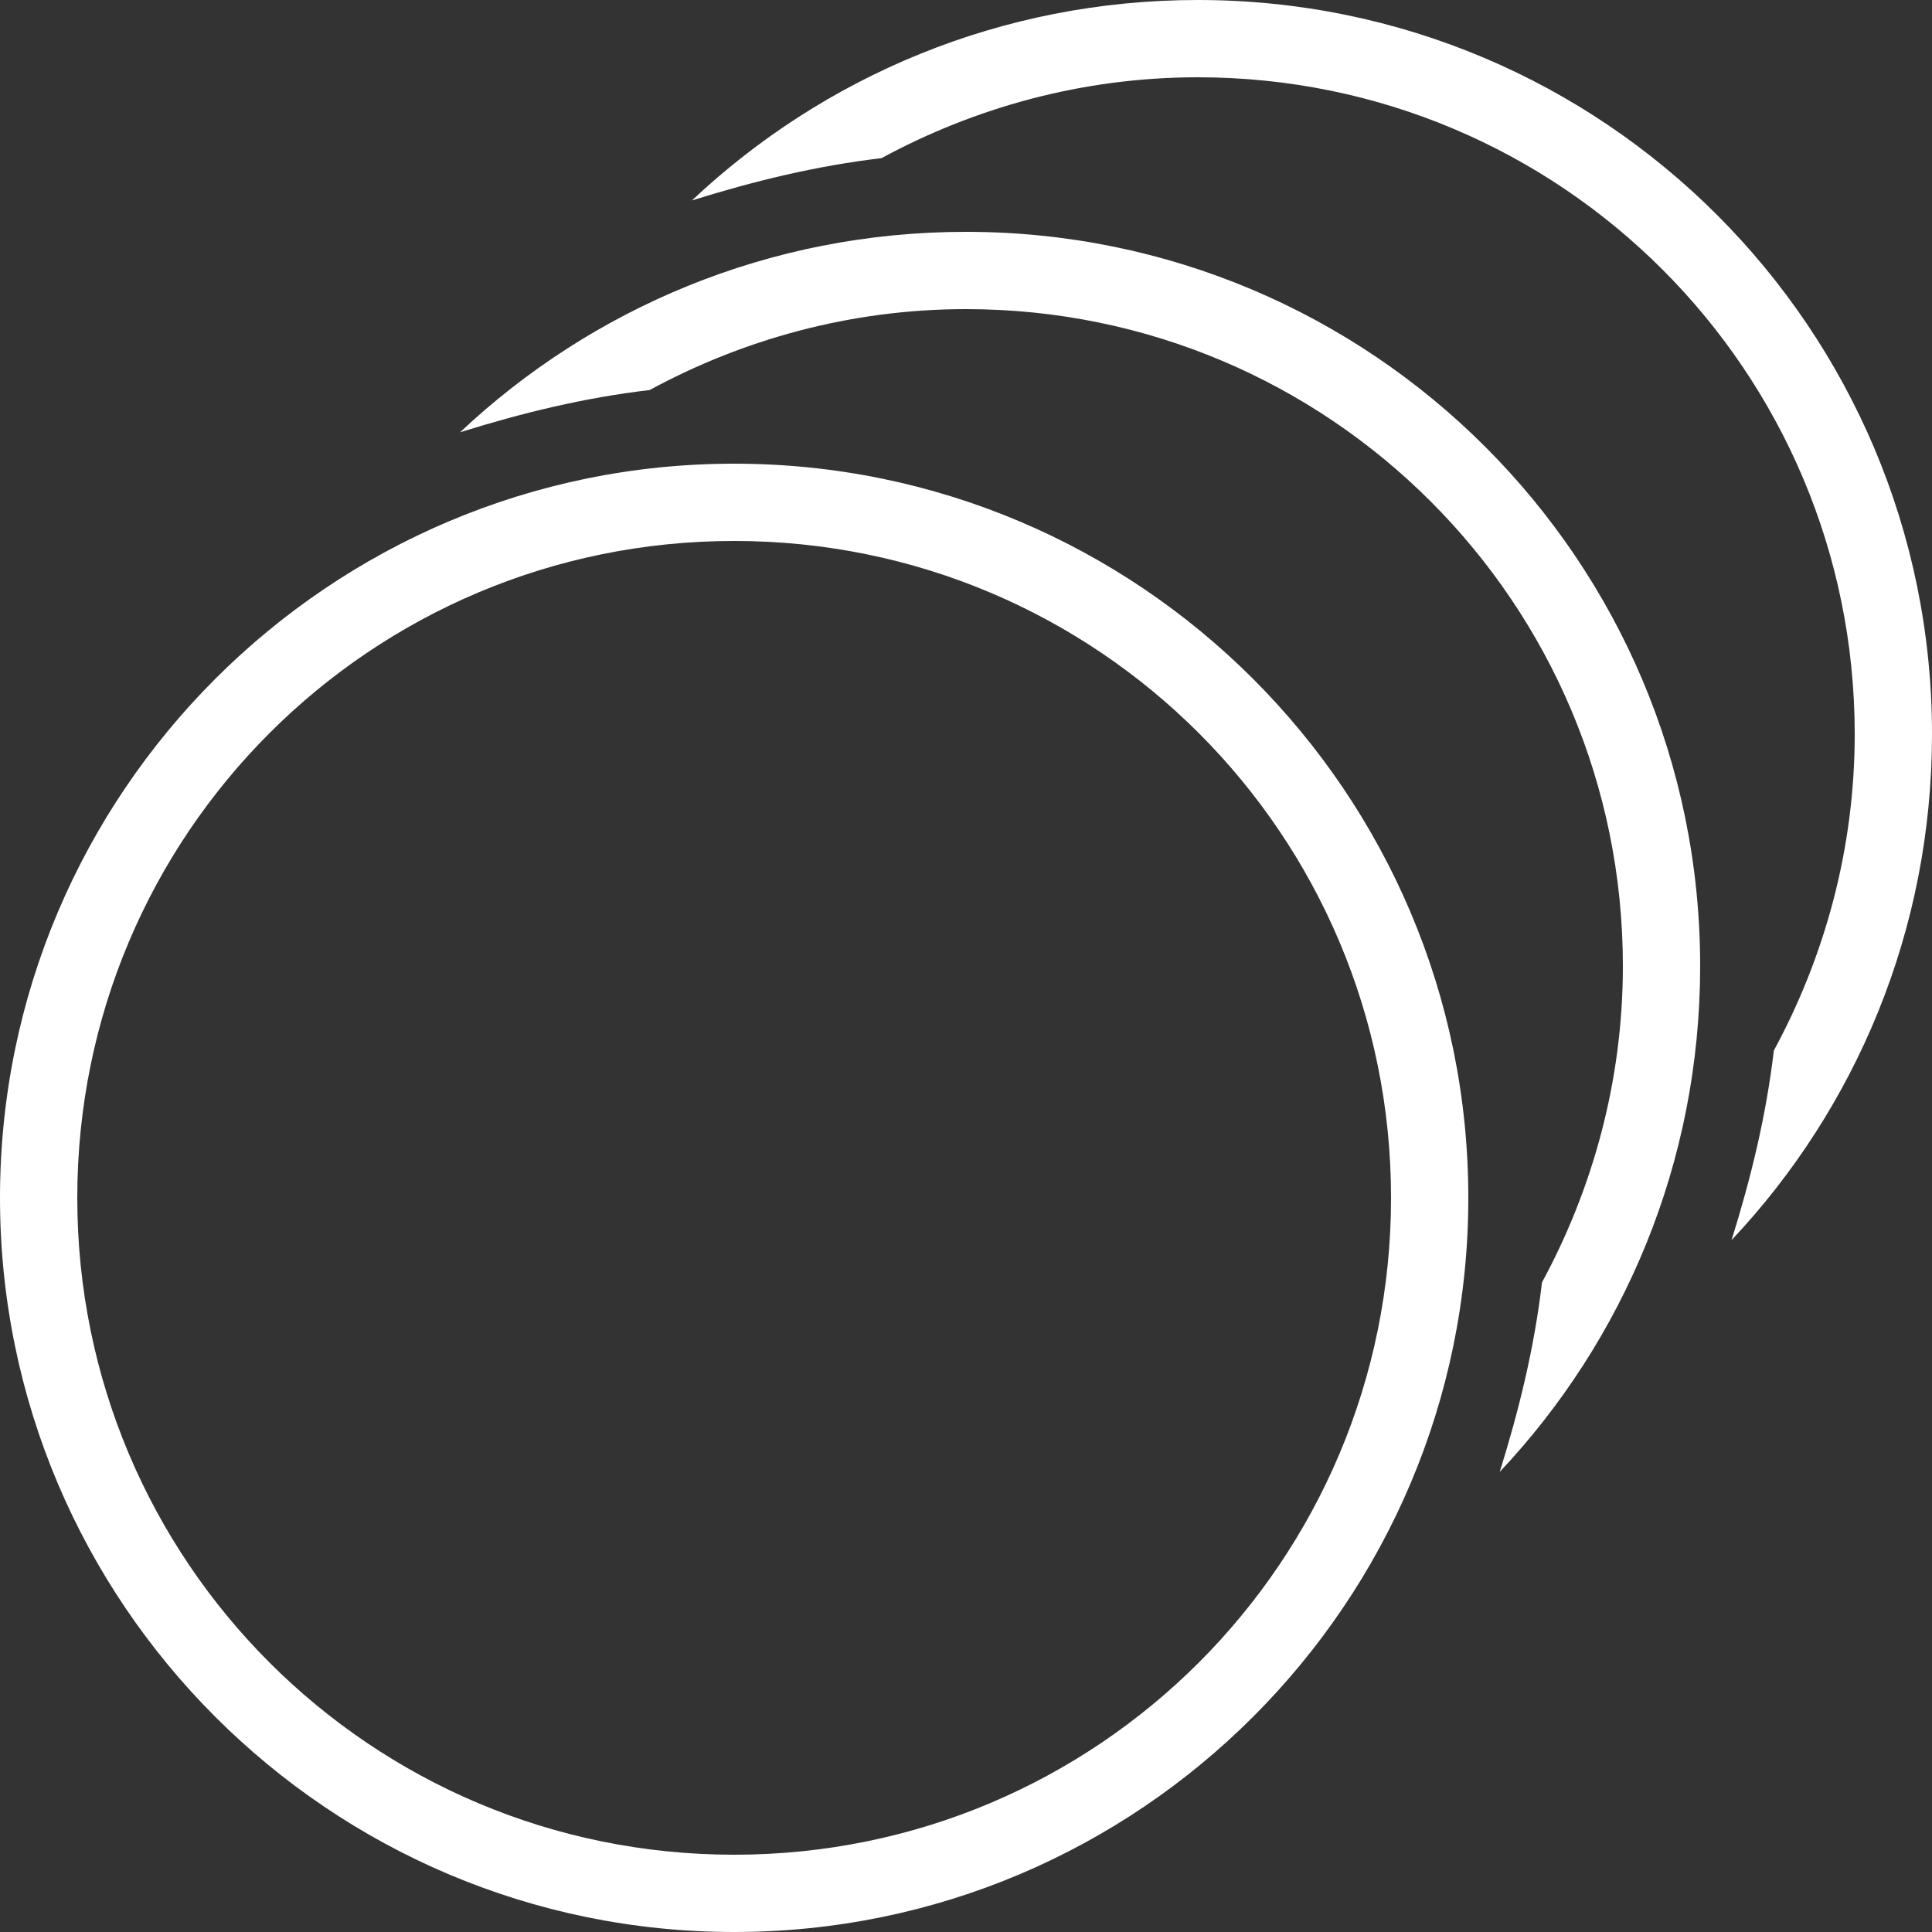 <svg width="36" height="36" viewBox="0 0 36 36" fill="none" xmlns="http://www.w3.org/2000/svg">
<rect x="0" y="0" width="36" height="36" fill="#333333" stroke="none"/>
<path d="M22.32 0C18.647 0 15.339 1.432 12.893 3.735C14.046 3.375 15.202 3.091 16.425 2.947C18.152 2.011 20.16 1.44 22.32 1.44C29.087 1.44 34.56 6.913 34.56 13.68C34.56 15.84 33.989 17.848 33.053 19.575C32.909 20.798 32.625 21.954 32.265 23.108C34.568 20.661 36 17.353 36 13.68C36 6.12 29.88 0 22.32 0ZM18 4.32C14.327 4.32 11.019 5.752 8.572 8.055C9.726 7.695 10.882 7.411 12.105 7.268C13.832 6.331 15.84 5.76 18 5.76C24.767 5.76 30.24 11.233 30.24 18C30.24 20.16 29.669 22.168 28.733 23.895C28.589 25.118 28.305 26.274 27.945 27.427C30.248 24.981 31.68 21.673 31.68 18C31.68 10.44 25.56 4.32 18 4.32ZM13.68 8.64C6.134 8.64 0 14.774 0 22.32C0 29.866 6.134 36 13.68 36C21.226 36 27.36 29.866 27.36 22.32C27.36 14.774 21.226 8.64 13.68 8.64ZM13.68 10.08C20.45 10.08 25.92 15.55 25.92 22.32C25.92 29.09 20.45 34.56 13.68 34.56C6.91 34.56 1.44 29.09 1.44 22.32C1.44 15.55 6.91 10.08 13.68 10.08Z" fill="white"/>
</svg>
